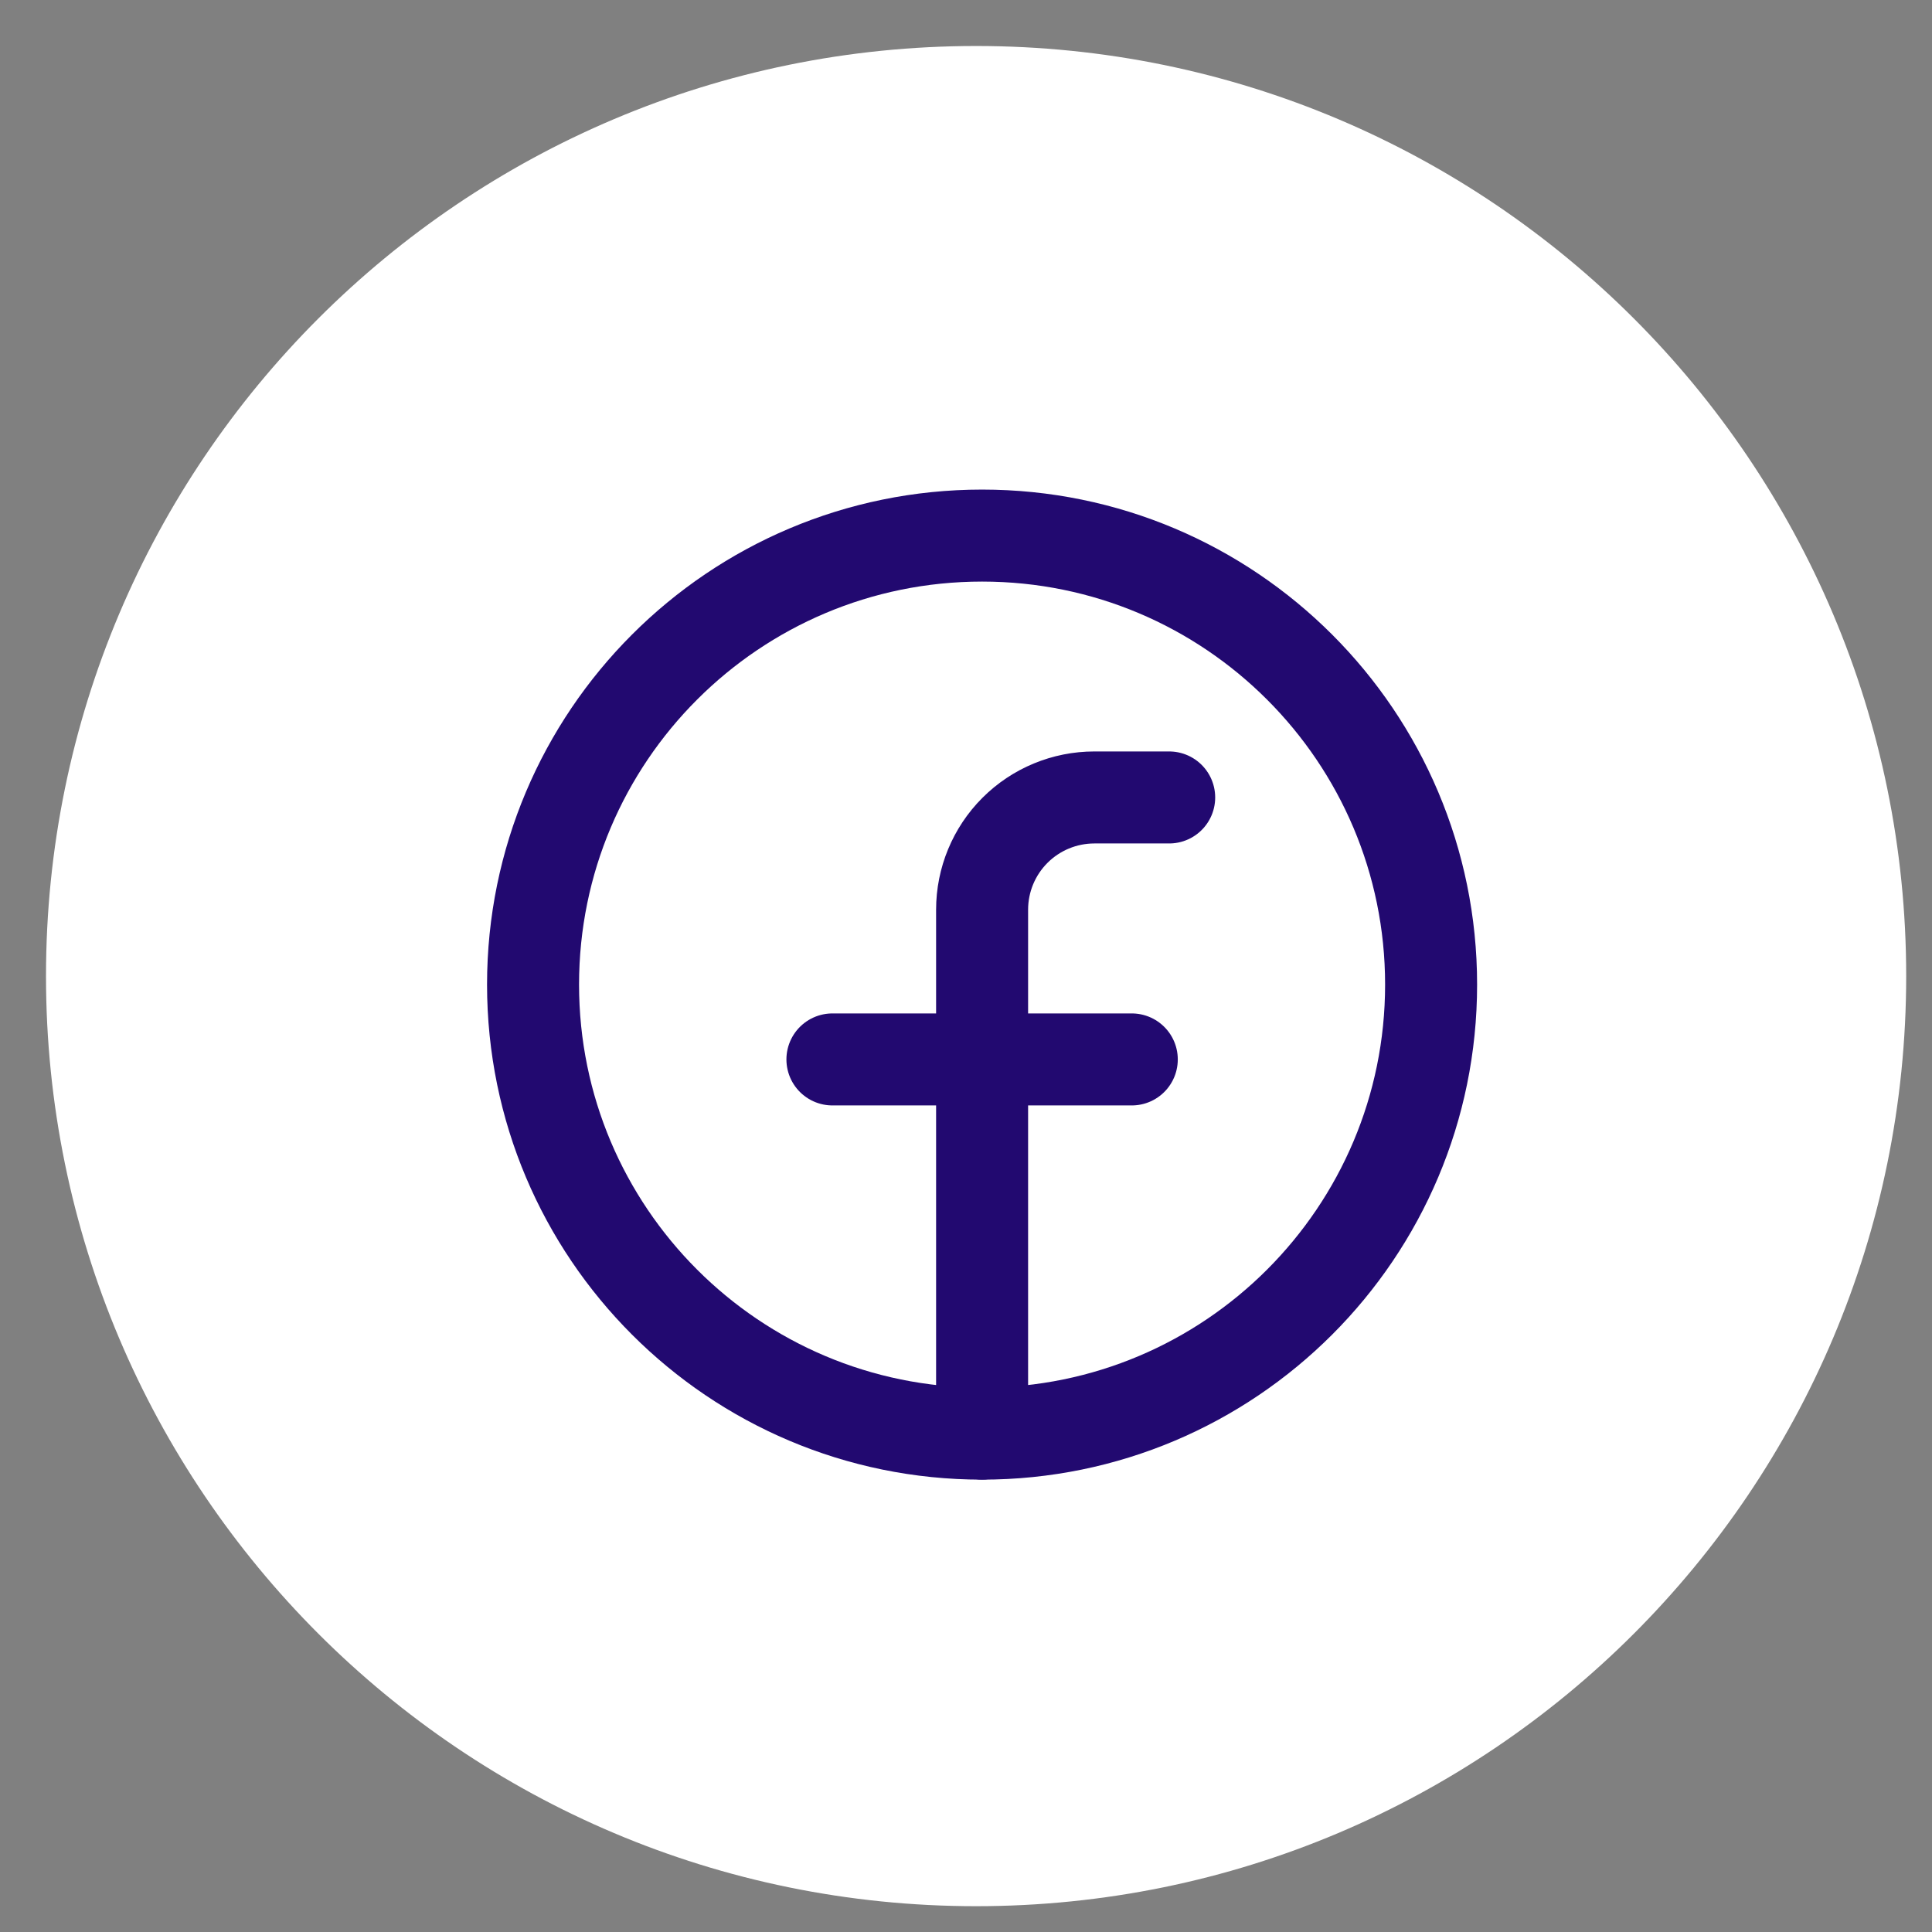 <svg width="42" height="42" viewBox="0 0 42 42" fill="none" xmlns="http://www.w3.org/2000/svg">
<rect x="0" y="0" width="42" height="42" fill="#808080" stroke="none"/>
<path d="M21.22 40.439C31.834 40.439 40.439 31.834 40.439 21.22C40.439 10.605 31.834 2 21.22 2C10.605 2 2 10.605 2 21.22C2 31.834 10.605 40.439 21.22 40.439Z" fill="white" stroke="url(#paint0_linear_1316_9397)" stroke-width="2" stroke-miterlimit="10"/>
<path d="M21.35 31.166C26.741 31.166 31.111 26.796 31.111 21.404C31.111 16.013 26.741 11.643 21.35 11.643C15.958 11.643 11.588 16.013 11.588 21.404C11.588 26.796 15.958 31.166 21.35 31.166Z" stroke="#220970" stroke-width="2" stroke-linecap="round" stroke-linejoin="round"/>
<path d="M25.417 17.336H23.79C23.143 17.336 22.522 17.593 22.064 18.051C21.607 18.508 21.35 19.129 21.35 19.776V31.165" stroke="#220970" stroke-width="2" stroke-linecap="round" stroke-linejoin="round"/>
<path d="M18.096 23.031H24.604" stroke="#220970" stroke-width="2" stroke-linecap="round" stroke-linejoin="round"/>
<defs>
<linearGradient id="paint0_linear_1316_9397" x1="1.825" y1="2" x2="17.048" y2="-1.929" gradientUnits="userSpaceOnUse">
<stop stop-color="white"/>
</linearGradient>
</defs>
</svg>
